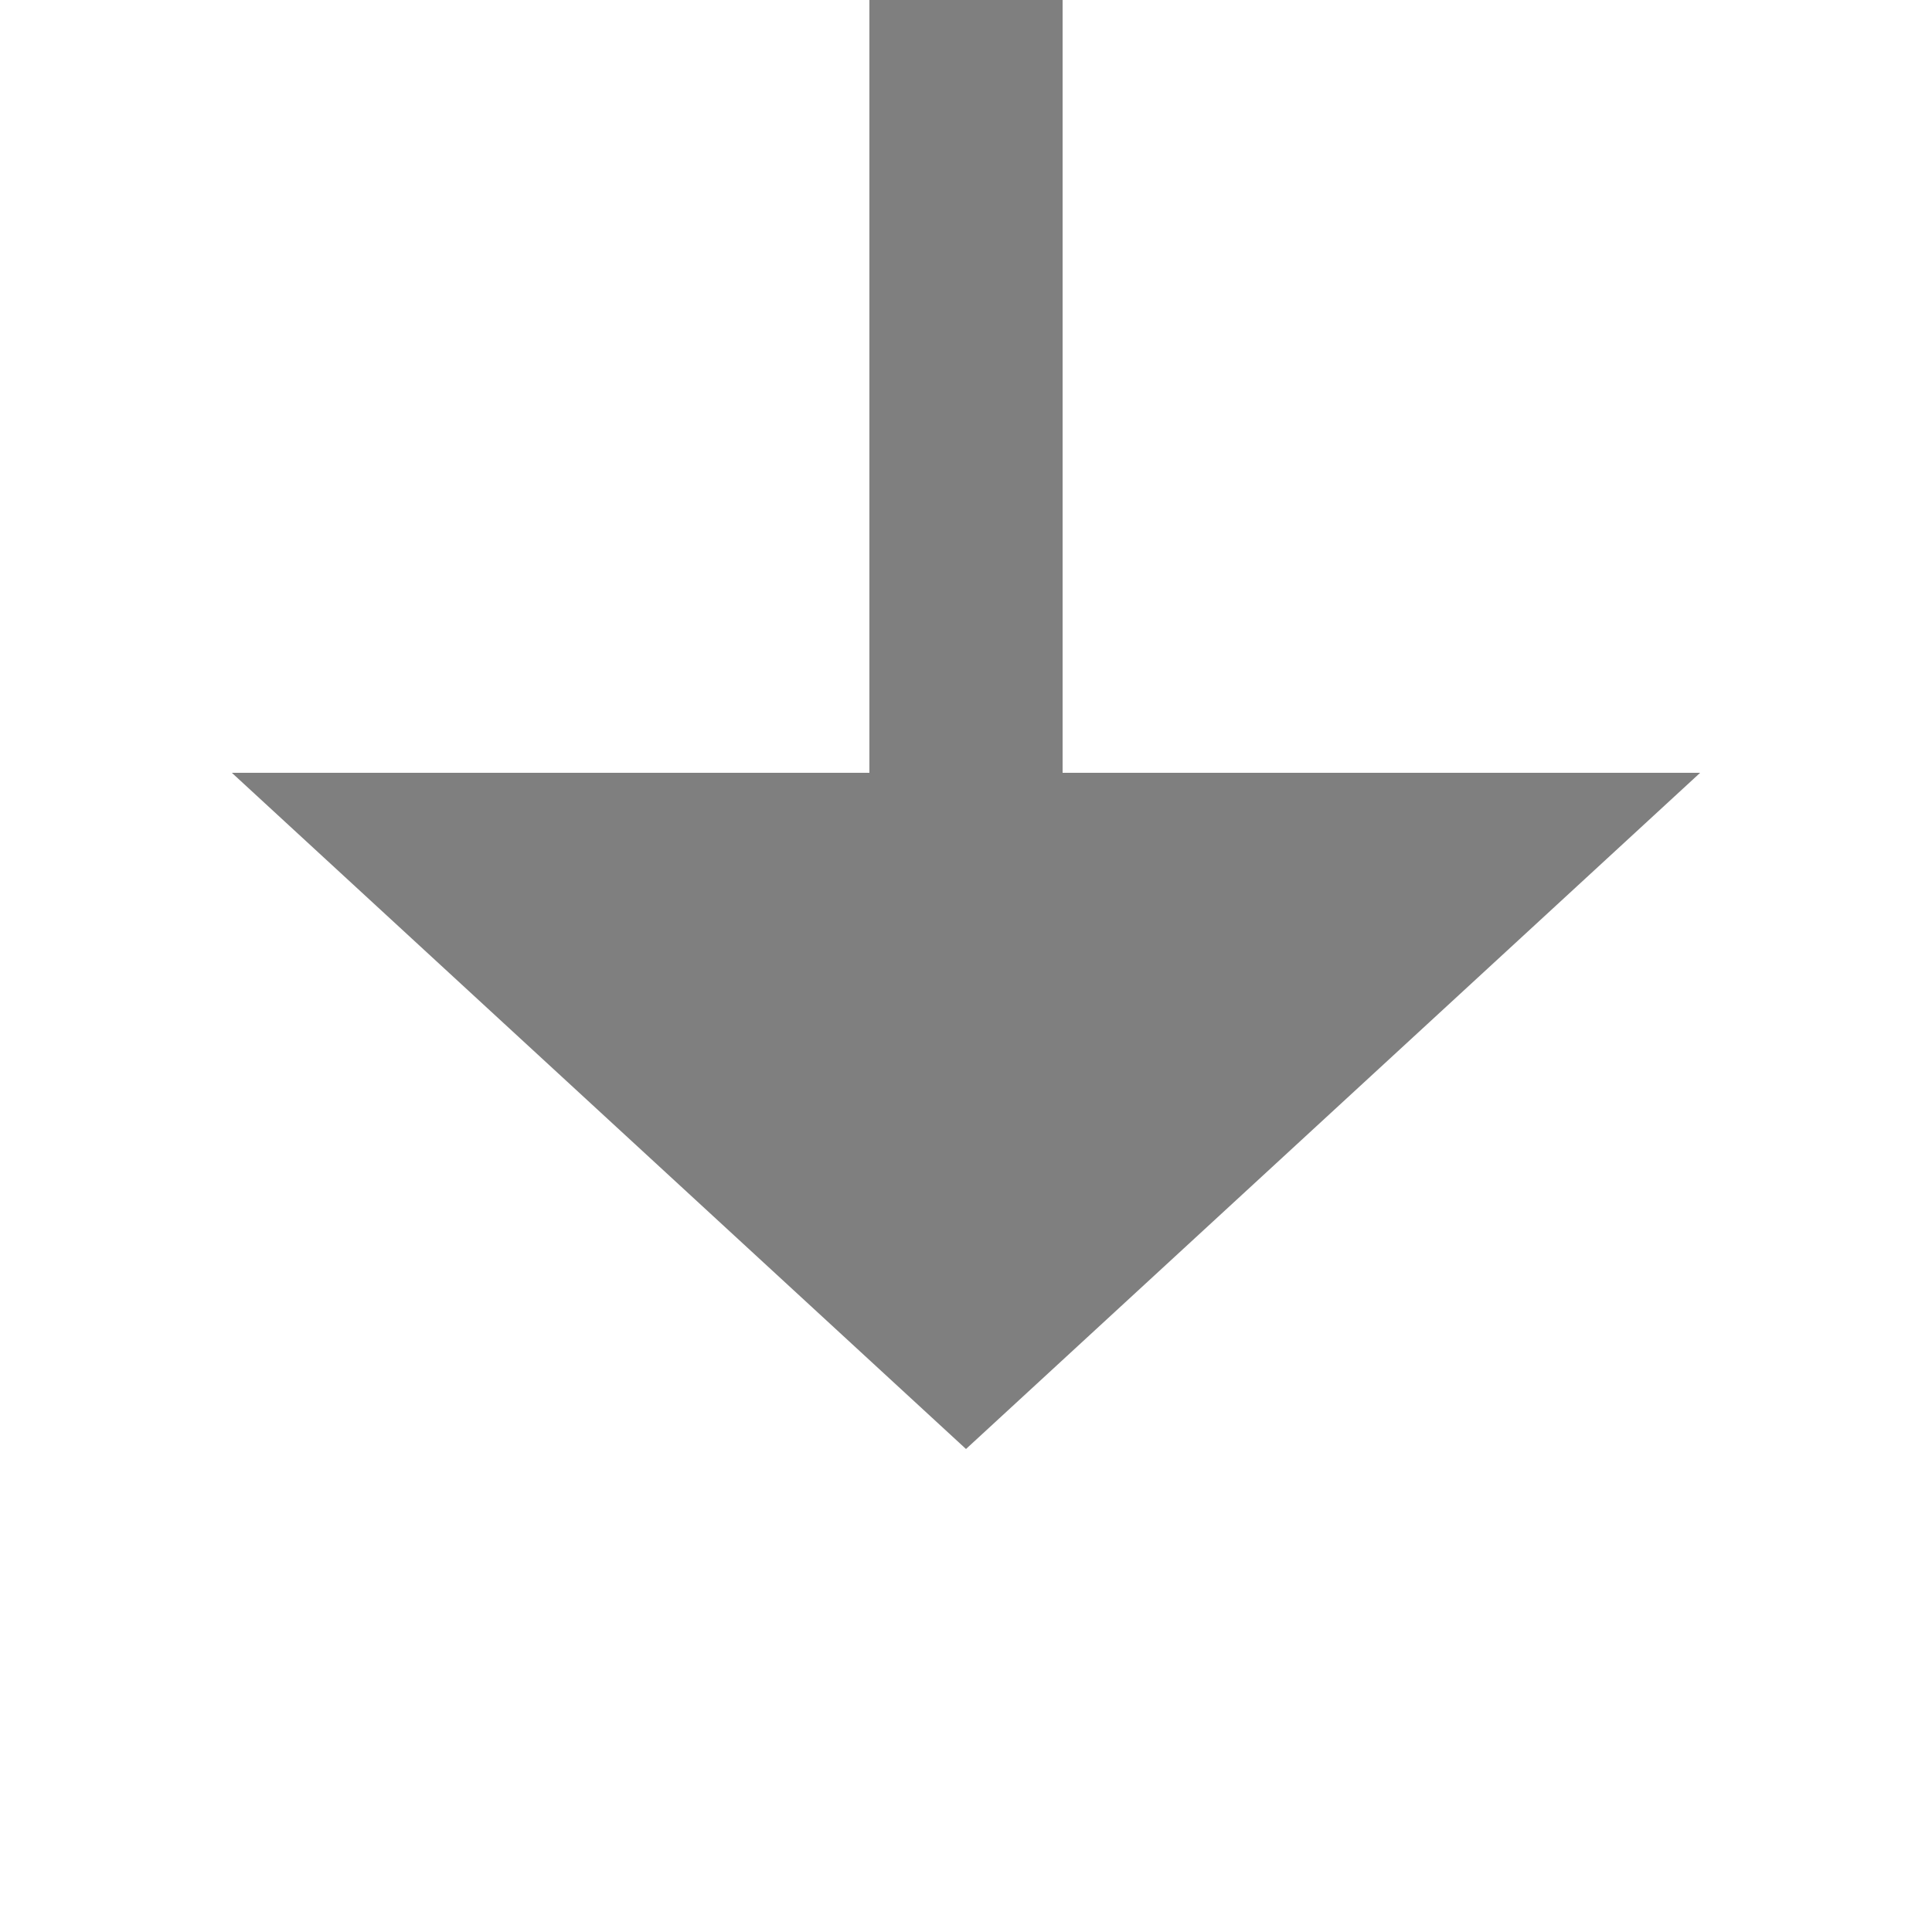 ﻿<?xml version="1.0" encoding="utf-8"?>
<svg version="1.1" xmlns:xlink="http://www.w3.org/1999/xlink" width="20px" height="20px" preserveAspectRatio="xMinYMid meet" viewBox="140 430  20 18" xmlns="http://www.w3.org/2000/svg">
  <path d="M 150 394  L 150 438  " stroke-width="2" stroke="#7f7f7f" fill="none" />
  <path d="M 142.4 437  L 150 444  L 157.6 437  L 142.4 437  Z " fill-rule="nonzero" fill="#7f7f7f" stroke="none" />
</svg>